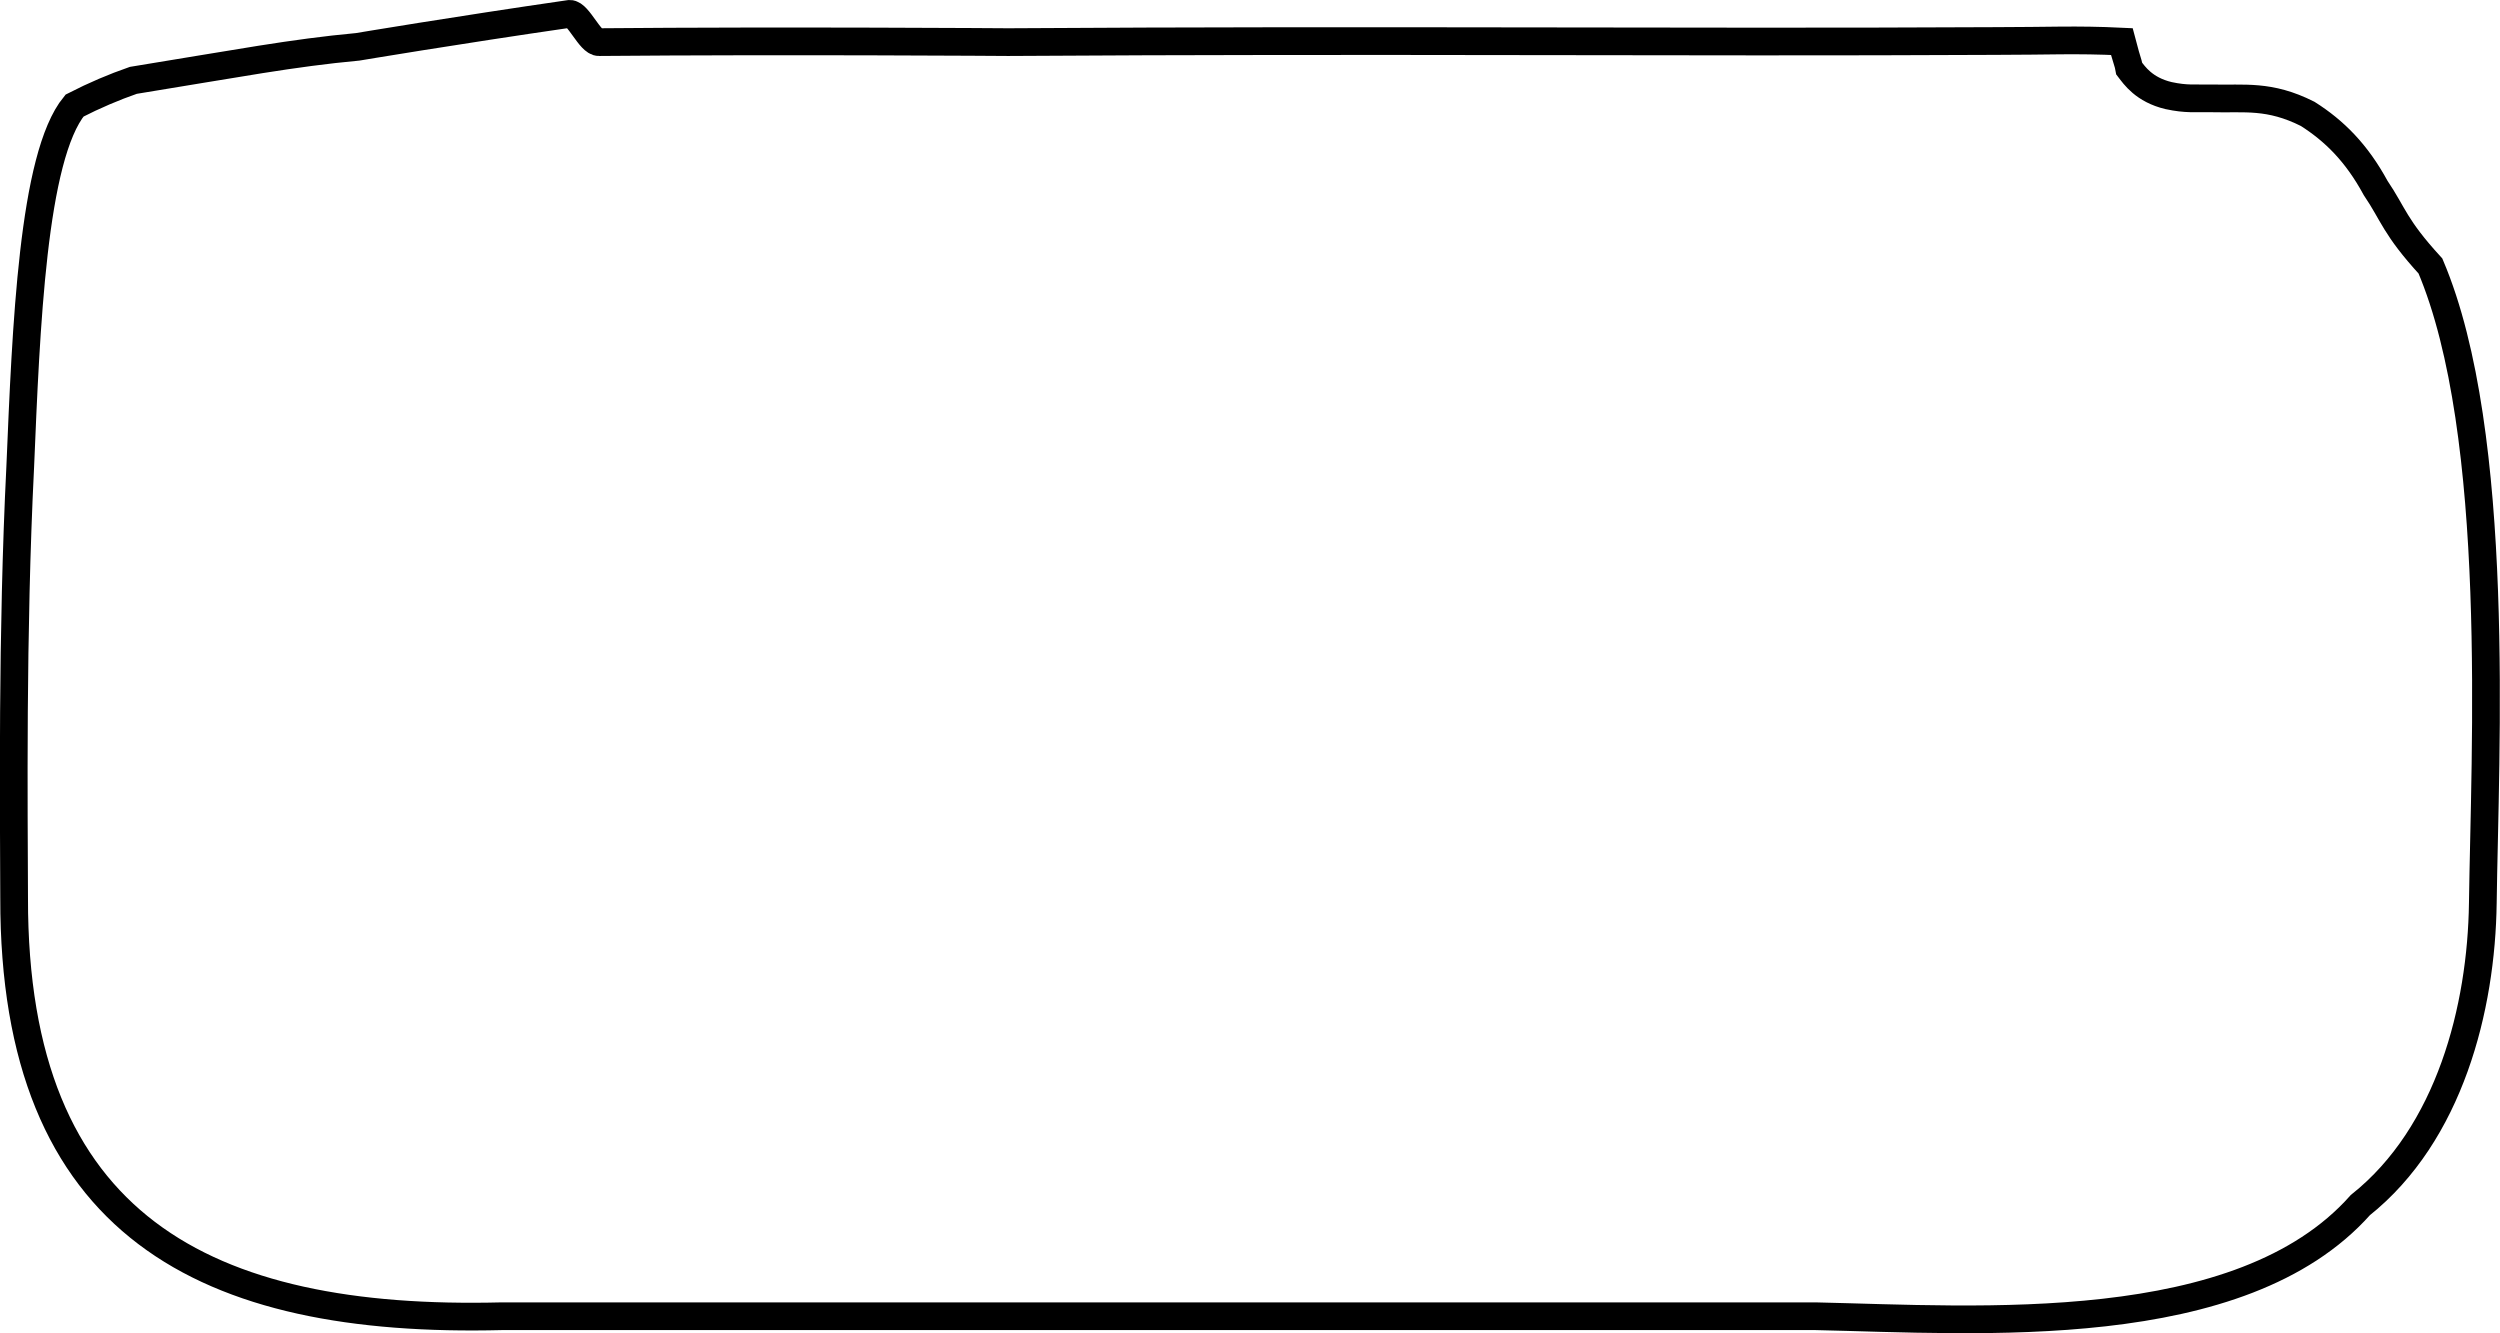 <svg xmlns:inkscape="http://www.inkscape.org/namespaces/inkscape" xmlns:sodipodi="http://sodipodi.sourceforge.net/DTD/sodipodi-0.dtd" xmlns="http://www.w3.org/2000/svg" xmlns:svg="http://www.w3.org/2000/svg" version="1.1" id="svg1" sodipodi:docname="mauritanien.svg" inkscape:version="1.3.2 (091e20e, 2023-11-25, custom)" viewBox="475.4 1340.5 90.22 48.11">
  <defs id="defs1"/>
  <sodipodi:namedview id="namedview1" pagecolor="#ffffff" bordercolor="#999999" borderopacity="1" inkscape:showpageshadow="2" inkscape:pageopacity="0" inkscape:pagecheckerboard="0" inkscape:deskcolor="#d1d1d1" inkscape:document-units="in" inkscape:zoom="1.7238562" inkscape:cx="326.30331" inkscape:cy="244.8" inkscape:window-width="1920" inkscape:window-height="1017" inkscape:window-x="-8" inkscape:window-y="-8" inkscape:window-maximized="1" inkscape:current-layer="svg1"/>
  <path id="Mauritanien" fill="none" stroke="black" stroke-width="1" d="M 495.96,1341.00            C 496.27,1340.99 496.70,1342.04 497.02,1342.02              503.76,1341.96 511.78,1342.02 511.78,1342.02              525.49,1341.93 535.84,1342.04 547.42,1341.98              549.31,1341.98 550.31,1341.92 551.96,1342.00              551.98,1342.09 552.24,1342.90 552.25,1342.99              552.42,1343.21 552.77,1343.74 553.66,1343.95              554.31,1344.09 554.61,1344.04 555.24,1344.05              556.39,1344.08 557.29,1343.91 558.68,1344.61              559.64,1345.22 560.44,1346.01 561.13,1347.28              561.78,1348.24 561.81,1348.68 563.11,1350.10              565.69,1356.18 565.07,1367.68 565.00,1373.09              564.95,1376.87 563.81,1381.42 560.58,1383.99              556.26,1388.85 546.82,1388.13 540.91,1388.00              540.91,1388.00 493.52,1388.00 493.52,1388.00              482.81,1388.27 475.89,1384.75 475.91,1372.91              475.90,1369.72 475.83,1363.35 476.13,1357.35              476.34,1352.34 476.58,1346.15 478.09,1344.31              478.81,1343.94 479.52,1343.64 480.21,1343.40              484.03,1342.78 485.94,1342.41 488.31,1342.19              488.31,1342.19 491.82,1341.60 495.96,1341.00 Z"/>
</svg>